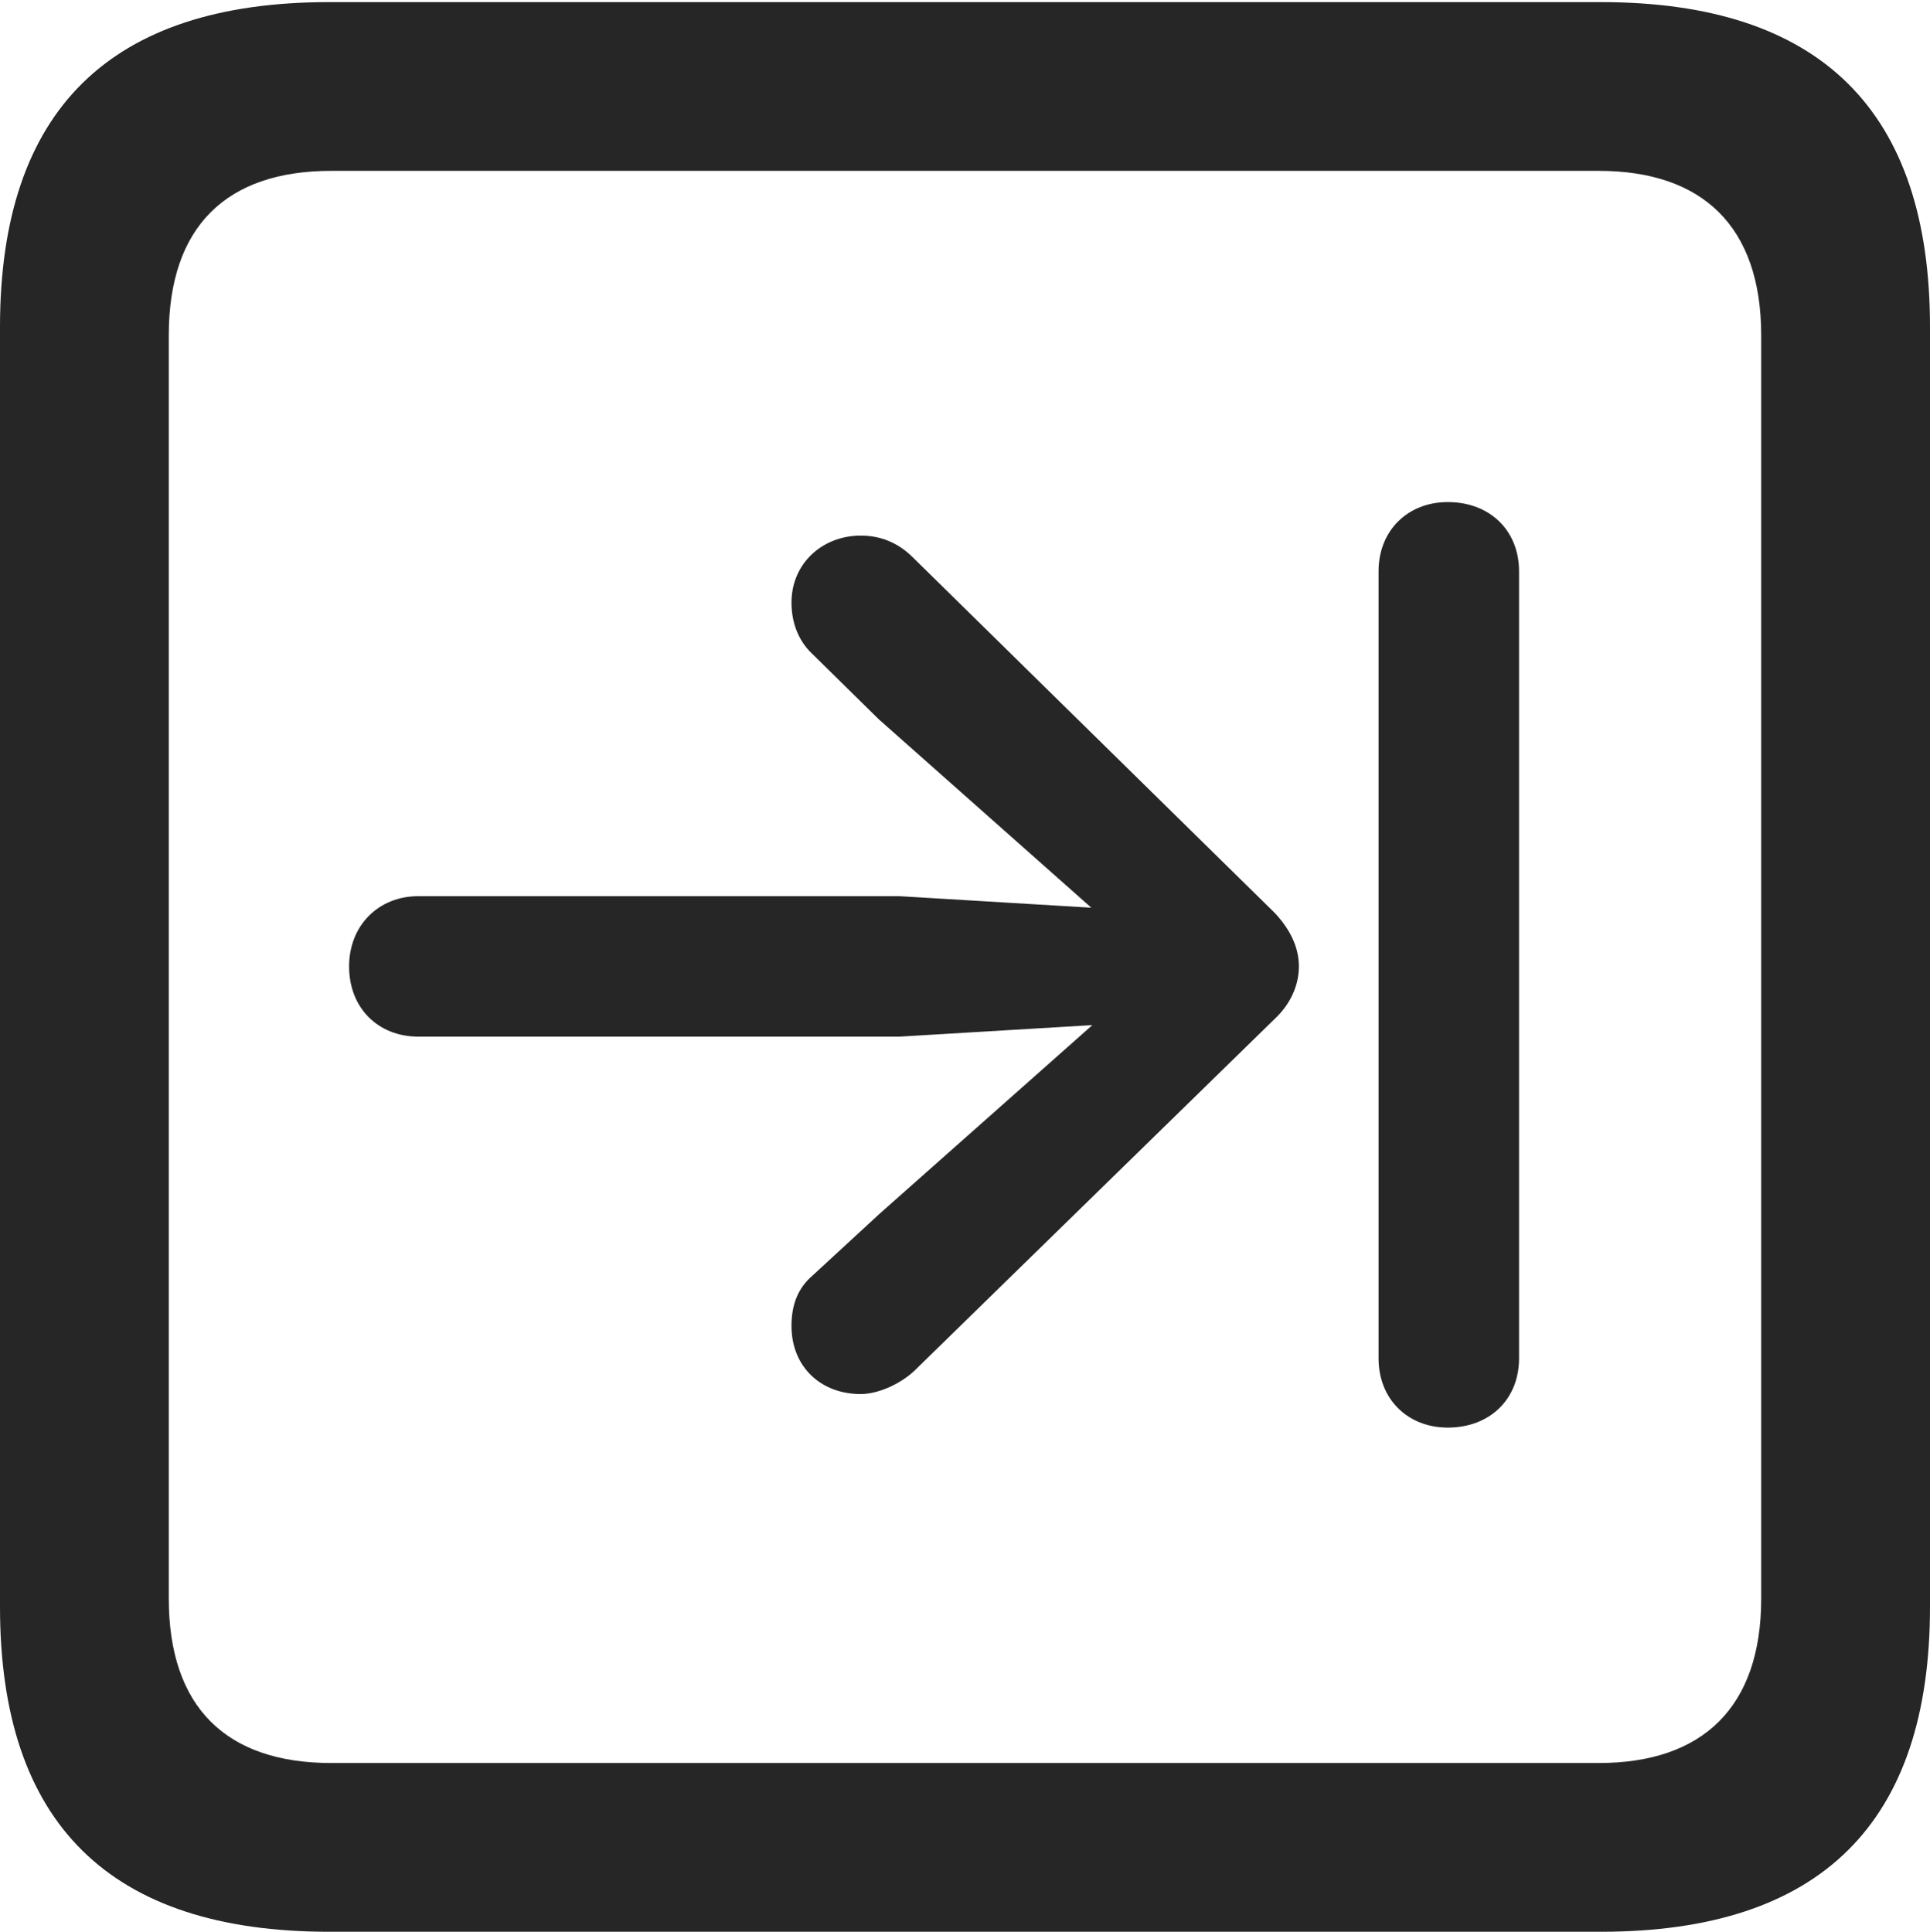 <?xml version="1.0" encoding="UTF-8"?>
<!--Generator: Apple Native CoreSVG 232.5-->
<!DOCTYPE svg
PUBLIC "-//W3C//DTD SVG 1.1//EN"
       "http://www.w3.org/Graphics/SVG/1.1/DTD/svg11.dtd">
<svg version="1.1" xmlns="http://www.w3.org/2000/svg" xmlns:xlink="http://www.w3.org/1999/xlink" width="89.893" height="89.99">
 <g>
  <rect height="89.99" opacity="0" width="89.893" x="0" y="0"/>
  <path d="M15.332 89.99L74.561 89.99C84.814 89.99 89.893 84.912 89.893 74.853L89.893 15.234C89.893 5.176 84.814 0.098 74.561 0.098L15.332 0.098C5.127 0.098 0 5.127 0 15.234L0 74.853C0 84.961 5.127 89.99 15.332 89.99ZM15.43 82.129C10.547 82.129 7.861 79.541 7.861 74.463L7.861 15.625C7.861 10.547 10.547 7.959 15.43 7.959L74.463 7.959C79.297 7.959 82.031 10.547 82.031 15.625L82.031 74.463C82.031 79.541 79.297 82.129 74.463 82.129Z" fill="#000000" fill-opacity="0.85"/>
  <path d="M16.26 45.02C16.26 46.973 17.627 48.291 19.482 48.291L41.895 48.291L50.879 47.754L40.967 56.543L37.842 59.424C37.158 60.01 36.865 60.791 36.865 61.768C36.865 63.672 38.232 64.941 40.088 64.941C40.869 64.941 41.895 64.502 42.578 63.867L59.375 47.461C60.107 46.777 60.498 45.898 60.498 45.02C60.498 44.092 60.059 43.262 59.375 42.529L42.529 25.977C41.797 25.244 40.967 24.951 40.088 24.951C38.33 24.951 36.865 26.221 36.865 28.076C36.865 28.955 37.158 29.834 37.842 30.469L40.918 33.496L50.83 42.285L41.895 41.748L19.482 41.748C17.627 41.748 16.26 43.115 16.26 45.02ZM67.432 66.504C69.385 66.504 70.752 65.186 70.752 63.281L70.752 26.611C70.752 24.707 69.385 23.389 67.432 23.389C65.576 23.389 64.209 24.707 64.209 26.611L64.209 63.281C64.209 65.186 65.576 66.504 67.432 66.504Z" fill="#000000" fill-opacity="0.85"/>
 </g>
</svg>

